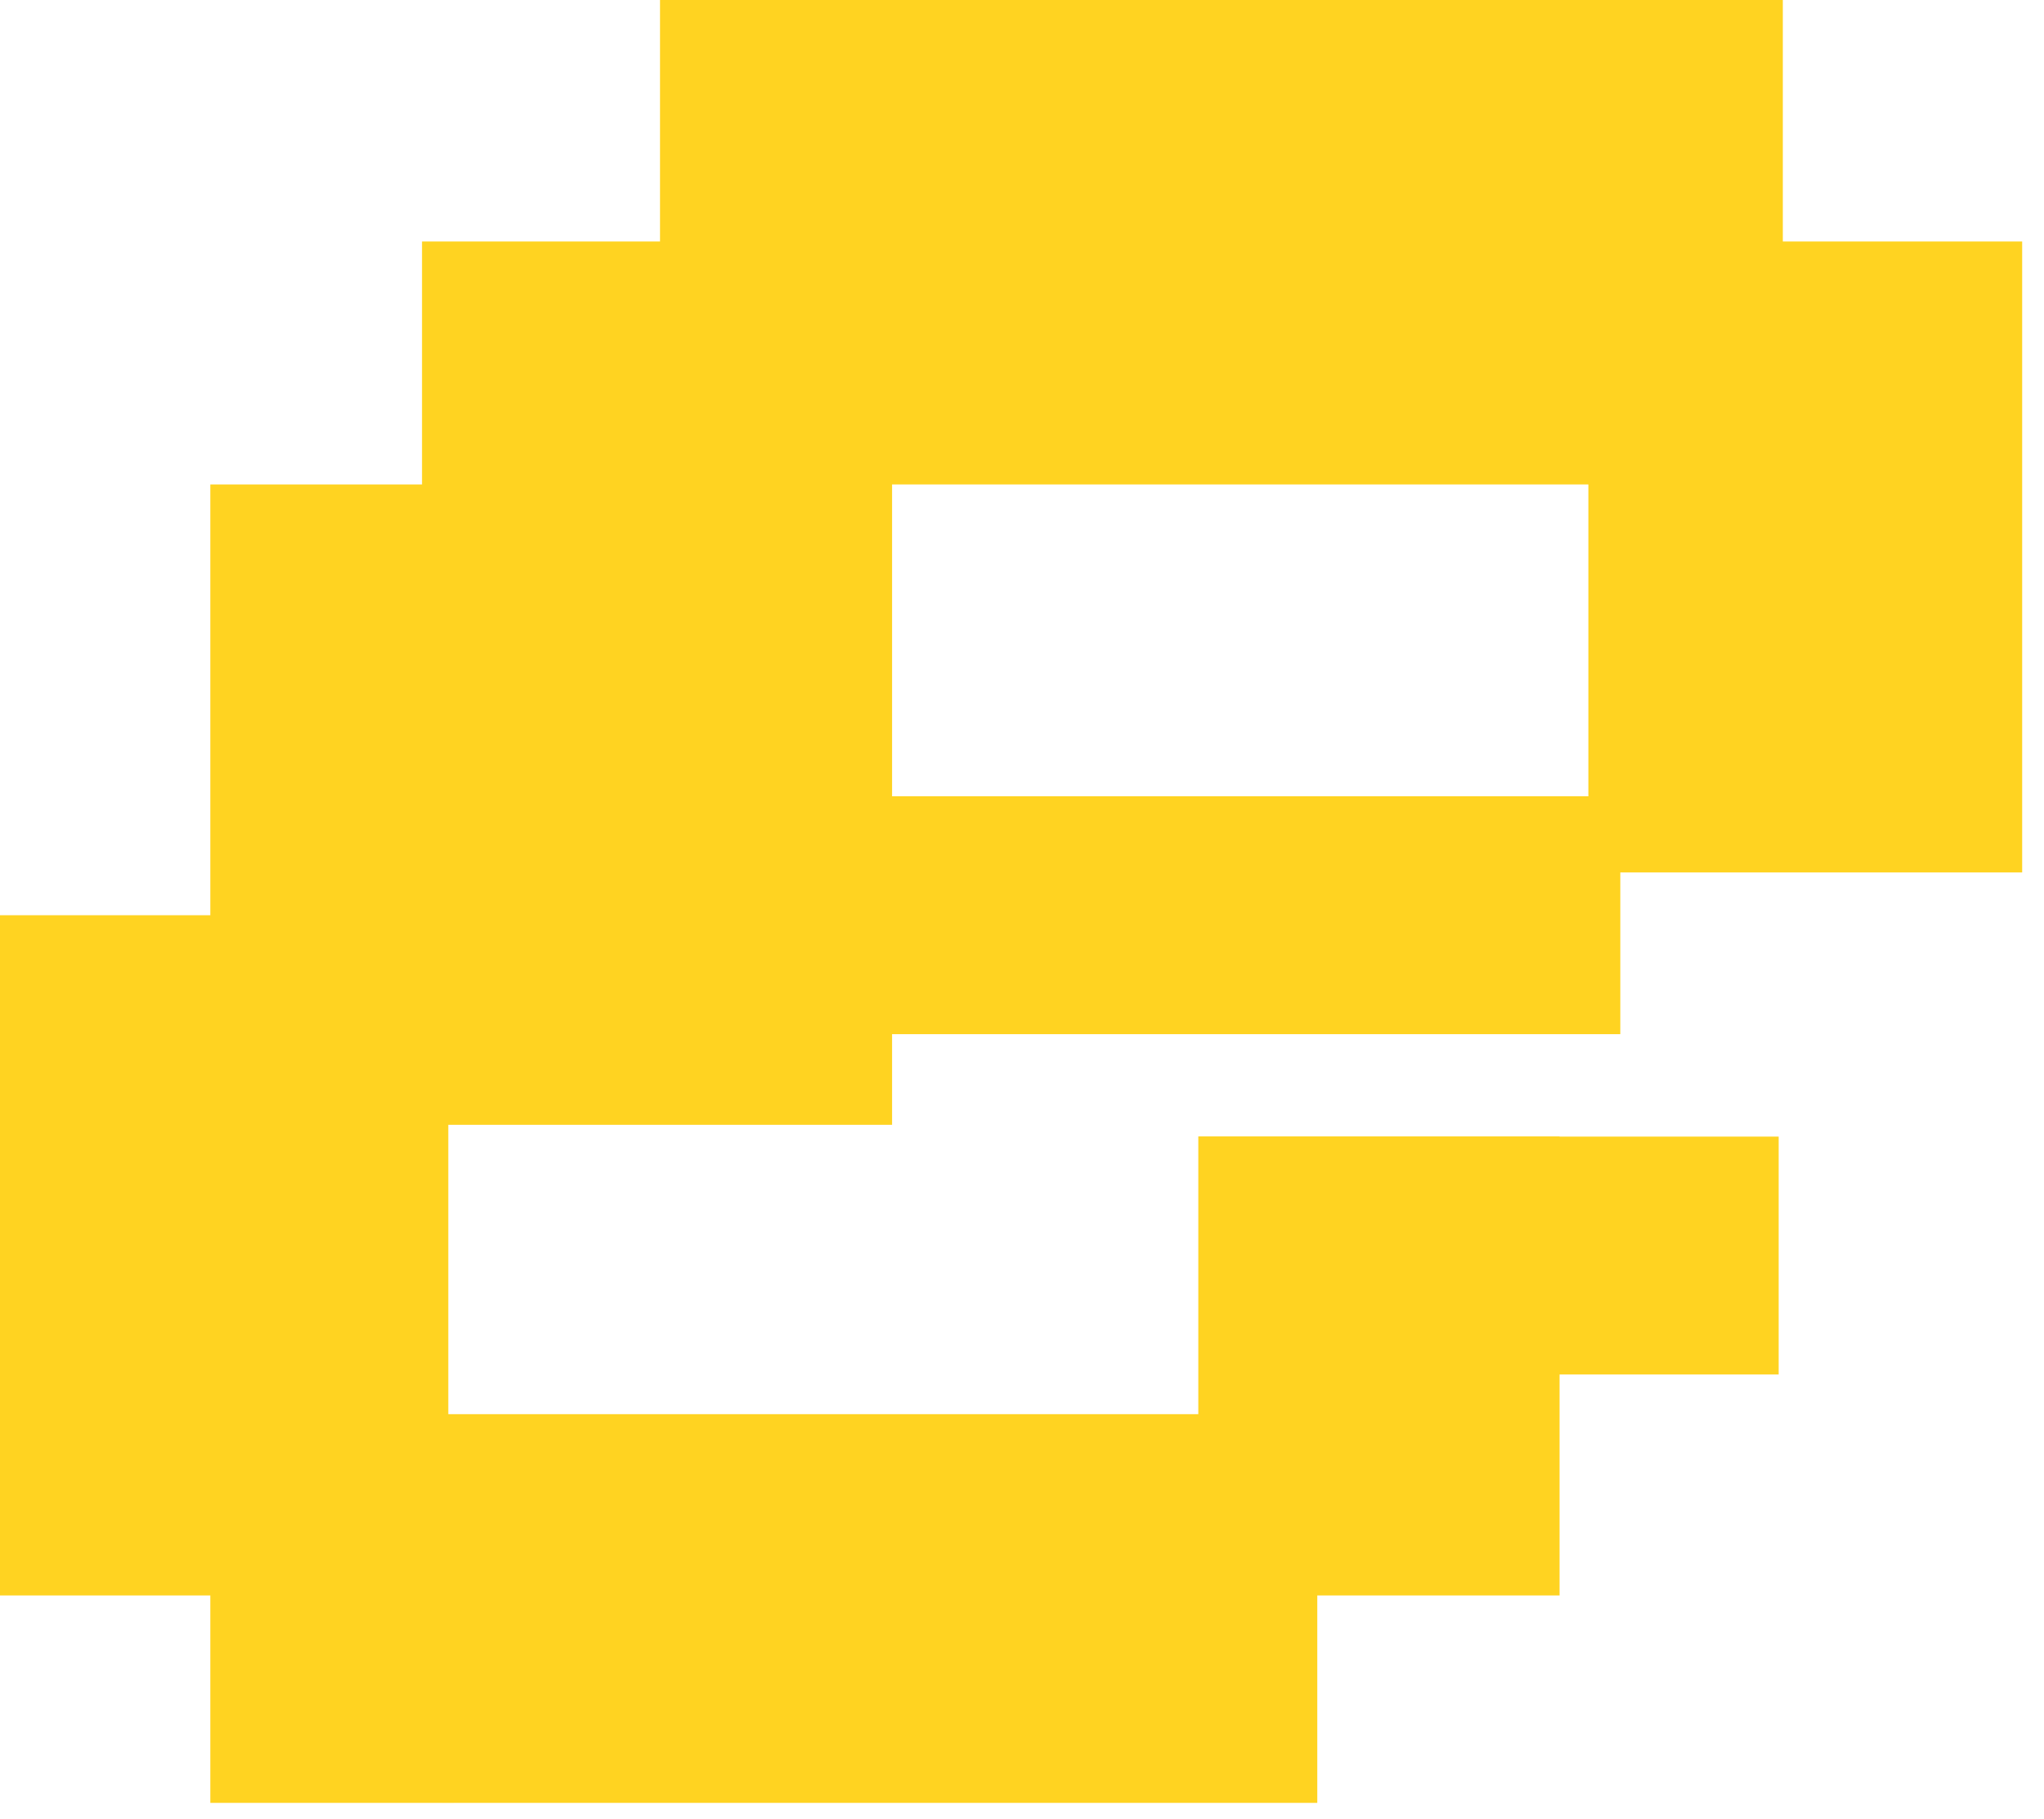 <?xml version="1.0" encoding="UTF-8" standalone="no"?>
<!DOCTYPE svg PUBLIC "-//W3C//DTD SVG 1.1//EN" "http://www.w3.org/Graphics/SVG/1.1/DTD/svg11.dtd">
<svg width="100%" height="100%" viewBox="0 0 91 81" version="1.1" xmlns="http://www.w3.org/2000/svg" xmlns:xlink="http://www.w3.org/1999/xlink" xml:space="preserve" xmlns:serif="http://www.serif.com/" style="fill-rule:evenodd;clip-rule:evenodd;stroke-linejoin:round;stroke-miterlimit:2;">
    <g id="e">
        <path d="M19.684,80.272l-10.32,0l0,-9.235l-9.364,0l0,-30.287l9.364,-0l0,-19.18l9.425,-0l-0,-10.818l10.595,0l-0,-10.752l49.988,-0l0,10.752l10.656,0l-0,28.093l-17.891,-0l0,7.2l-32.421,0l0,4.036l-19.757,0l0,12.973l0,-0.089l33.39,-0l-0,-12.367l16.084,0l0,0.009l9.754,-0l0,10.591l-9.754,-0l0,9.839l-10.787,0l0,9.235l-38.44,0l-0,0.001l-0.522,-0l-0,-0.001Zm51.031,-44.818l-0,-13.884l-30.999,-0l0,13.884l30.999,0Z" style="fill:#ffd321;"/>
    </g>
</svg>
